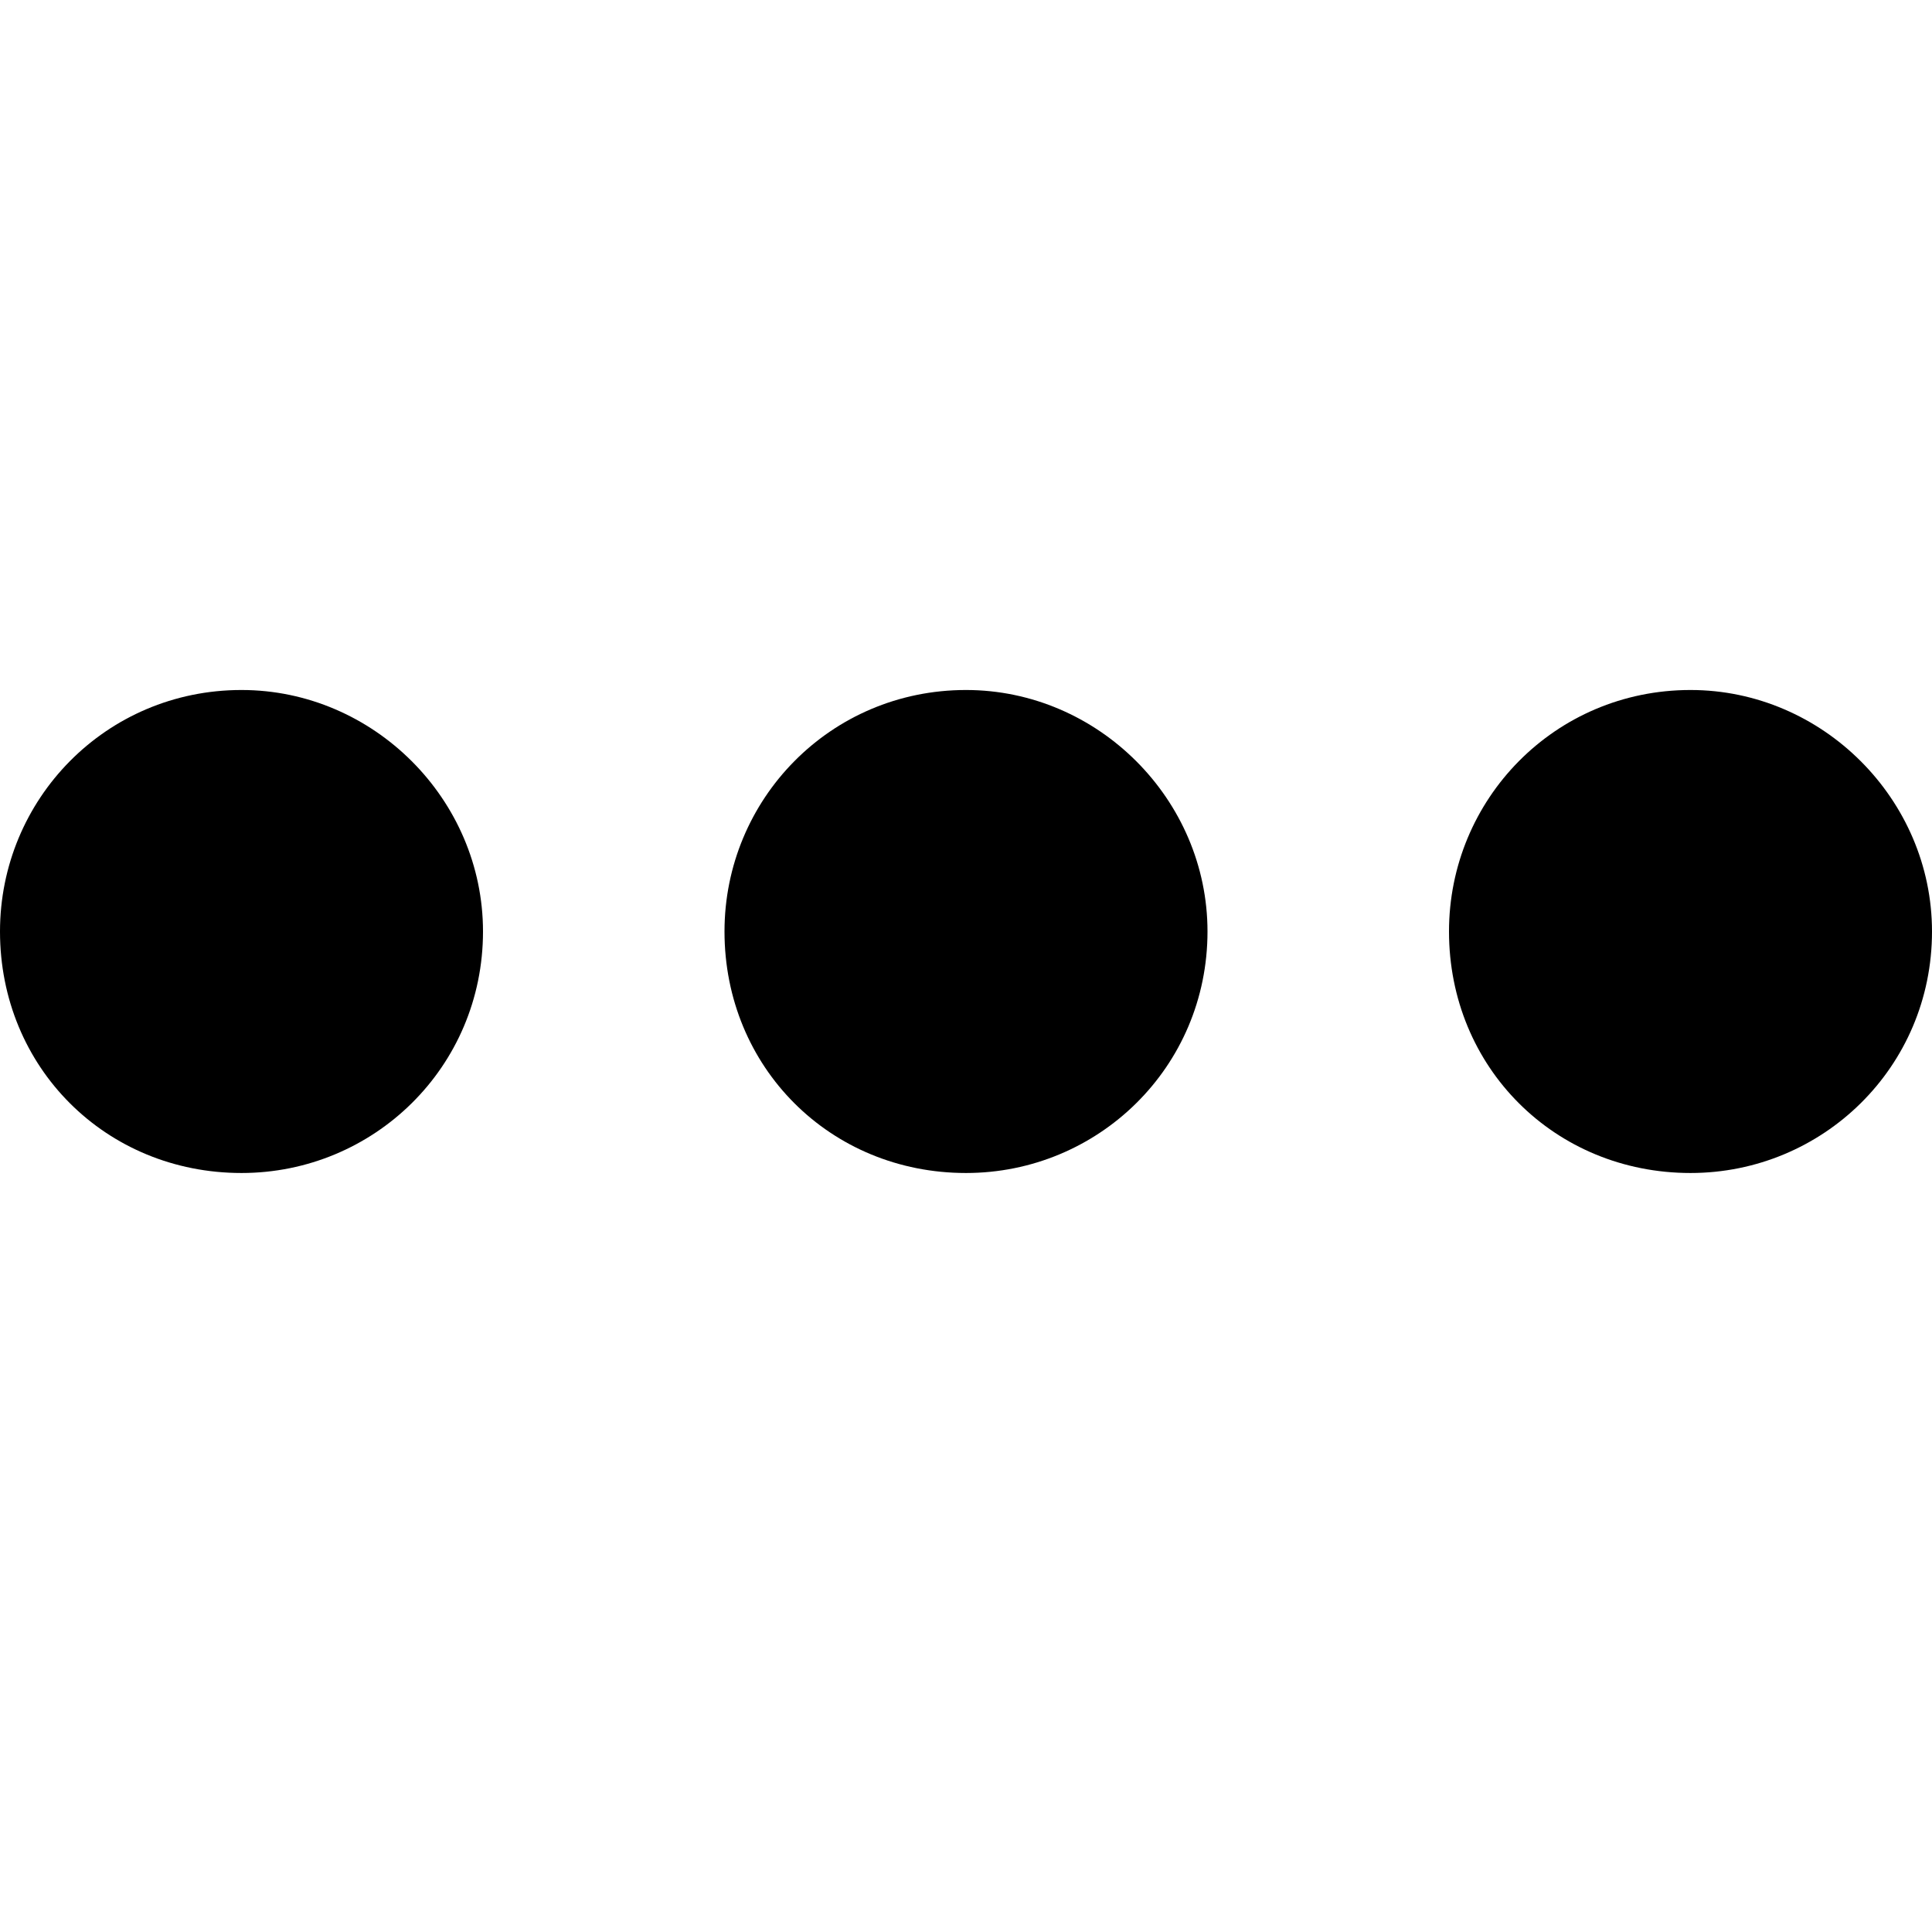 <svg width="14" height="14" viewBox="0 0 14 14" fill="none" xmlns="http://www.w3.org/2000/svg">
<g id="Dots-horizontal_icon">
<path id="Icon" d="M1.75 5C2.707 5 3.5 5.793 3.5 6.75C3.5 7.734 2.707 8.5 1.75 8.5C0.766 8.5 0 7.734 0 6.75C0 5.793 0.766 5 1.75 5ZM7 5C7.957 5 8.75 5.793 8.75 6.75C8.75 7.734 7.957 8.5 7 8.5C6.016 8.5 5.25 7.734 5.25 6.75C5.25 5.793 6.016 5 7 5ZM12.25 5C13.207 5 14 5.793 14 6.75C14 7.734 13.207 8.5 12.25 8.5C11.266 8.5 10.5 7.734 10.5 6.75C10.5 5.793 11.266 5 12.25 5Z" fill="currentColor"/>
</g>
</svg>
